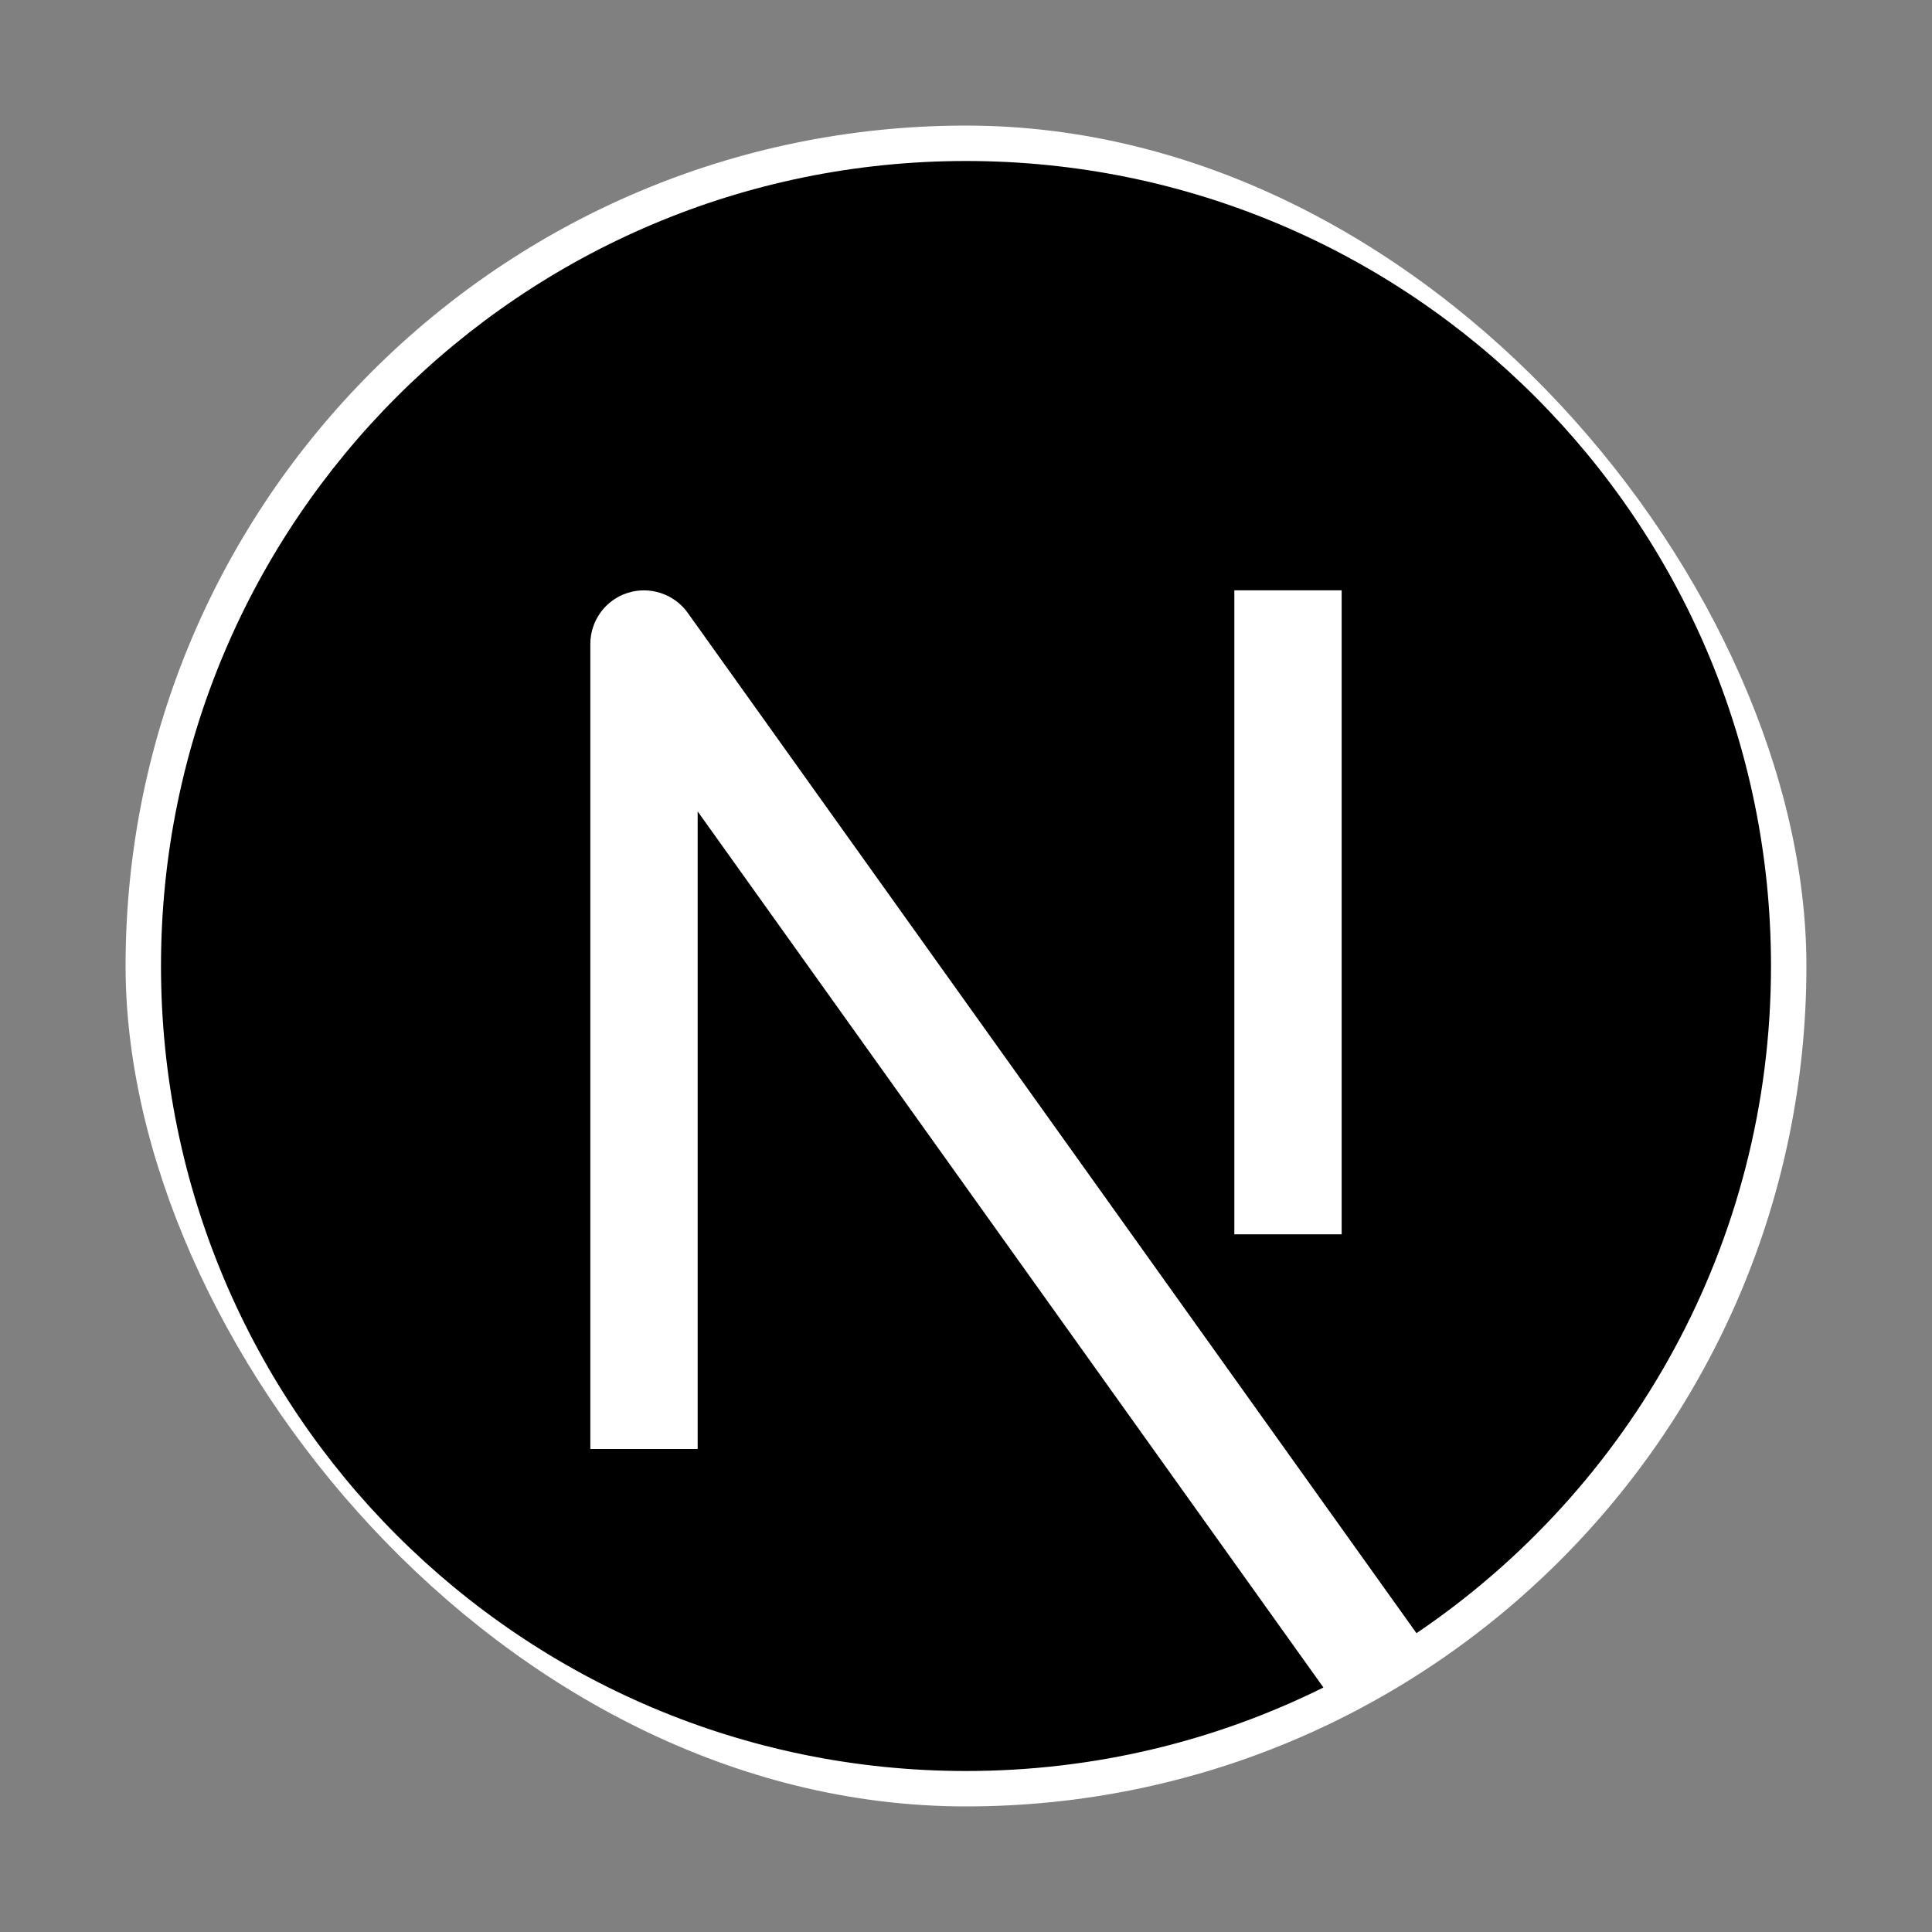 <svg width="109px" height="109px" viewBox="-1.5 -1.5 18.00 18.00" fill="none" xmlns="http://www.w3.org/2000/svg" stroke="#ffffff" stroke-width="0"><rect x="-1.5" y="-1.5" width="18.00" height="18.00" fill="#808080" stroke="none"/><g id="SVGRepo_bgCarrier" stroke-width="0" transform="translate(0.975,0.975), scale(0.87)"><rect x="-1.5" y="-1.5" width="18.00" height="18.00" rx="9" fill="#FFFFFF" strokewidth="0"></rect></g><g id="SVGRepo_tracerCarrier" stroke-linecap="round" stroke-linejoin="round" stroke="#FFFFFF" stroke-width="0.06"></g><g id="SVGRepo_iconCarrier"> <path fill-rule="evenodd" clip-rule="evenodd" d="M0 7.5C0 3.358 3.358 0 7.5 0C11.642 0 15 3.358 15 7.5C15 10.087 13.69 12.368 11.697 13.716L4.907 4.209C4.781 4.033 4.554 3.958 4.347 4.024C4.14 4.09 4 4.283 4 4.5V12H5V6.06L10.83 14.222C9.827 14.72 8.696 15 7.5 15C3.358 15 0 11.642 0 7.5ZM10 10V4H11V10H10Z" fill="#000000"></path> </g></svg>